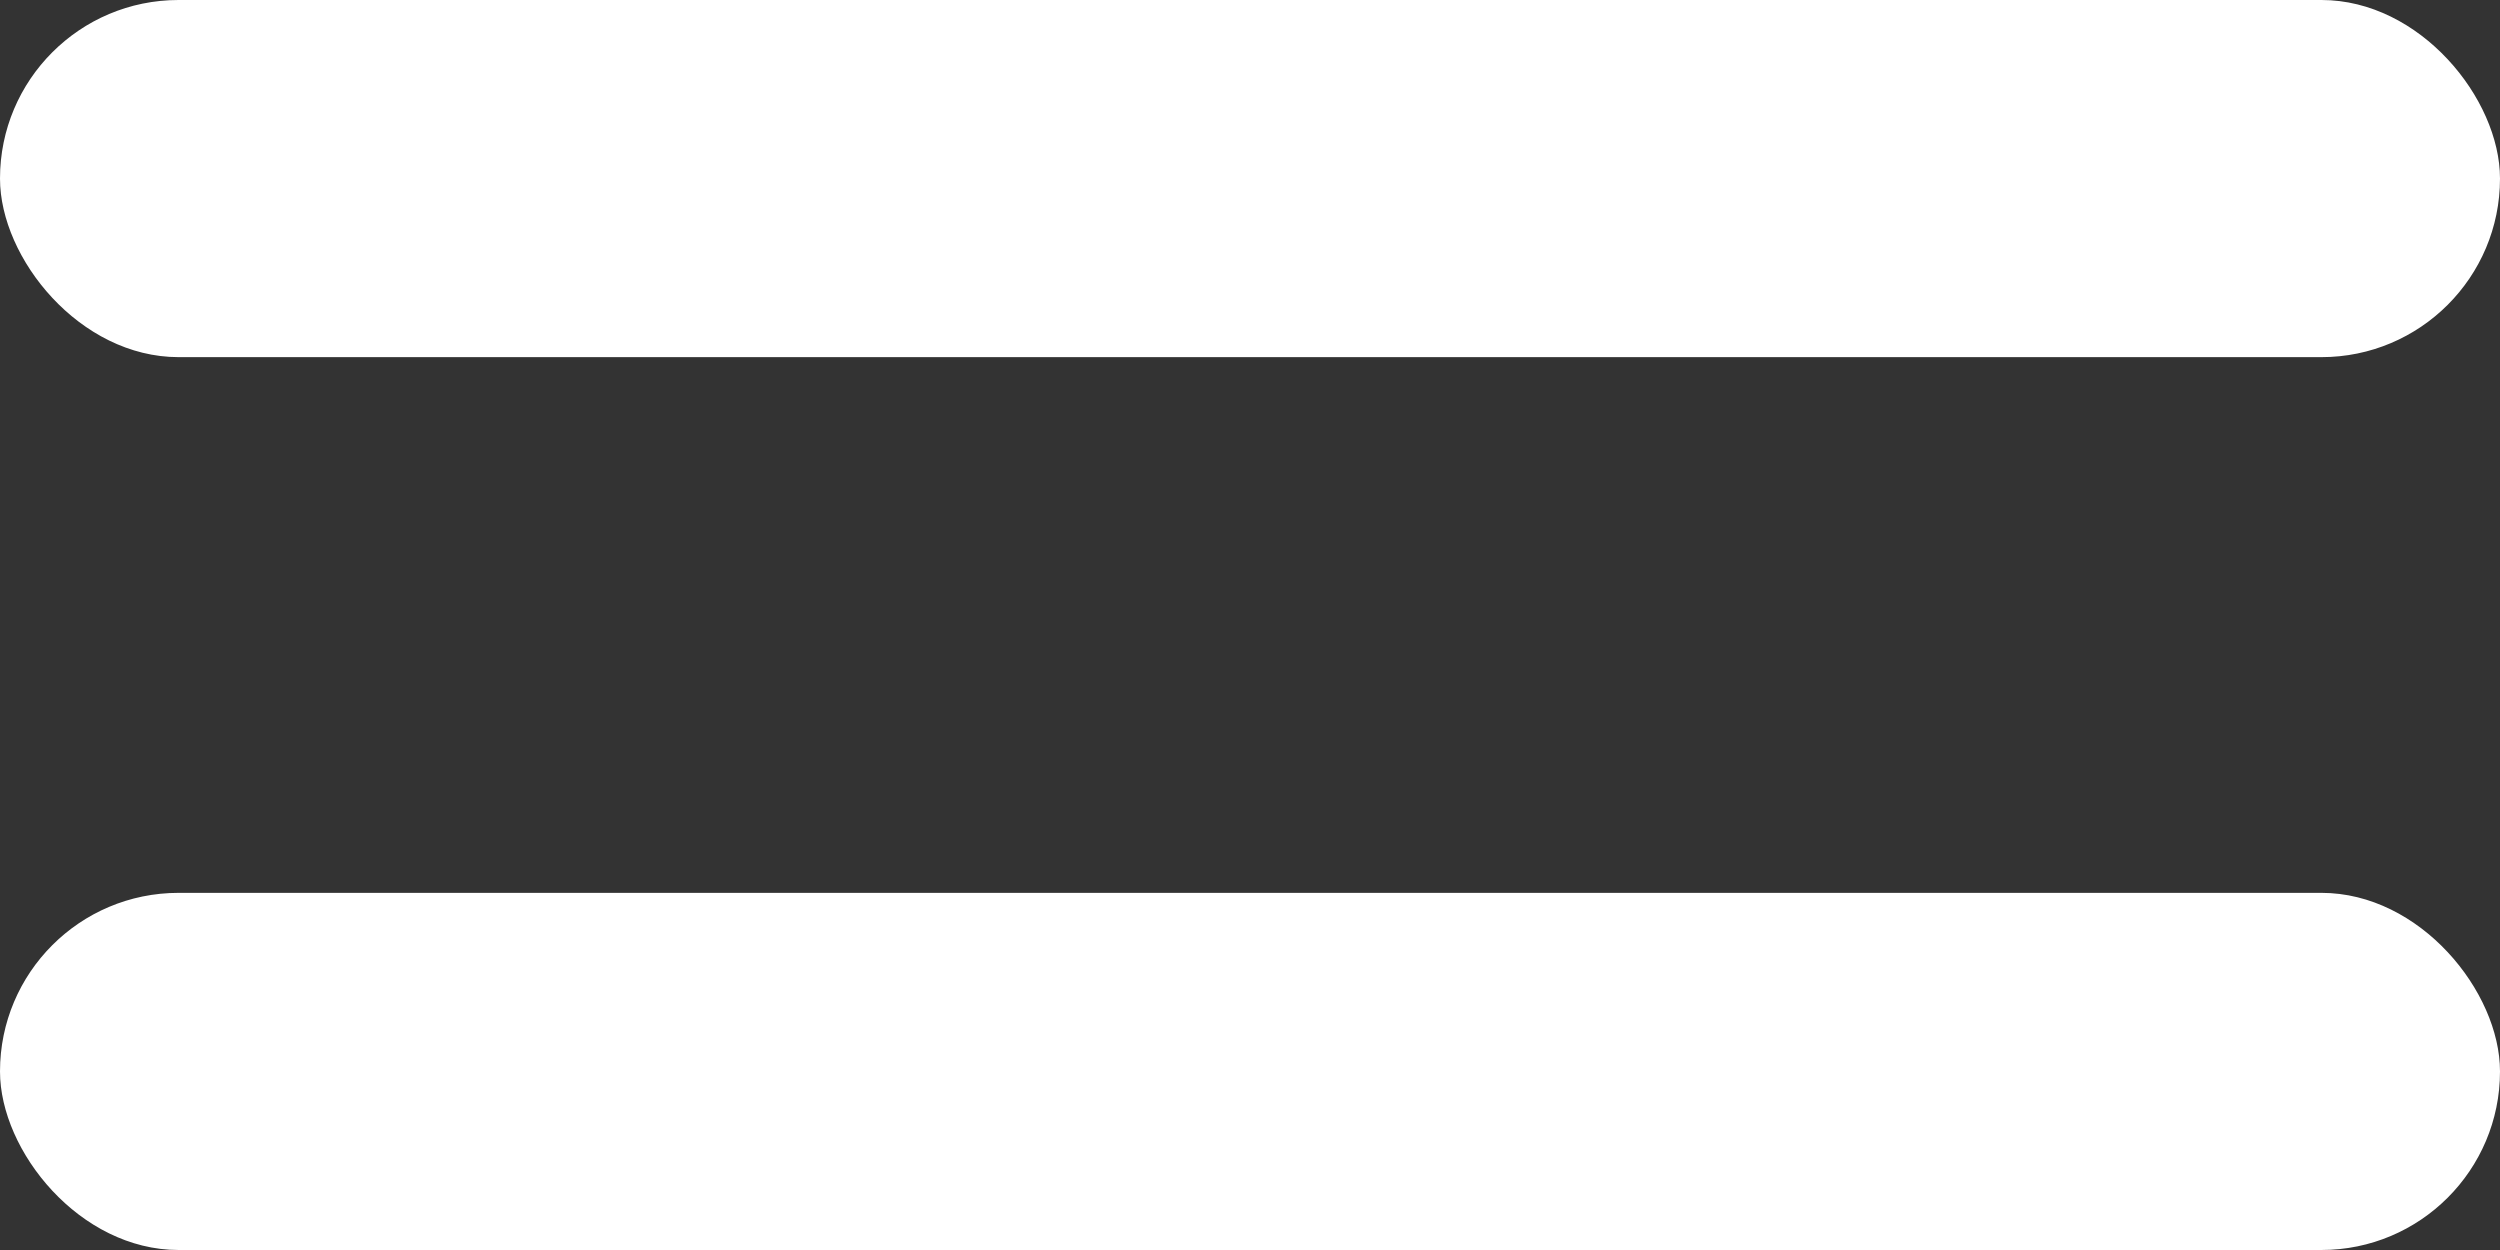 <svg xmlns="http://www.w3.org/2000/svg" width="14" height="7" viewBox="0 0 14 7">
  <rect x="0" y="0" width="14" height="7" fill="#333333" stroke="none"/>
  <g id="Group_825" data-name="Group 825" transform="translate(-10 -11)">
    <rect id="Rectangle_1241" data-name="Rectangle 1241" width="14" height="2" rx="1" transform="translate(10 11)" fill="#fff"/>
    <rect id="Rectangle_1242" data-name="Rectangle 1242" width="14" height="2" rx="1" transform="translate(10 16)" fill="#fff"/>
  </g>
</svg>
